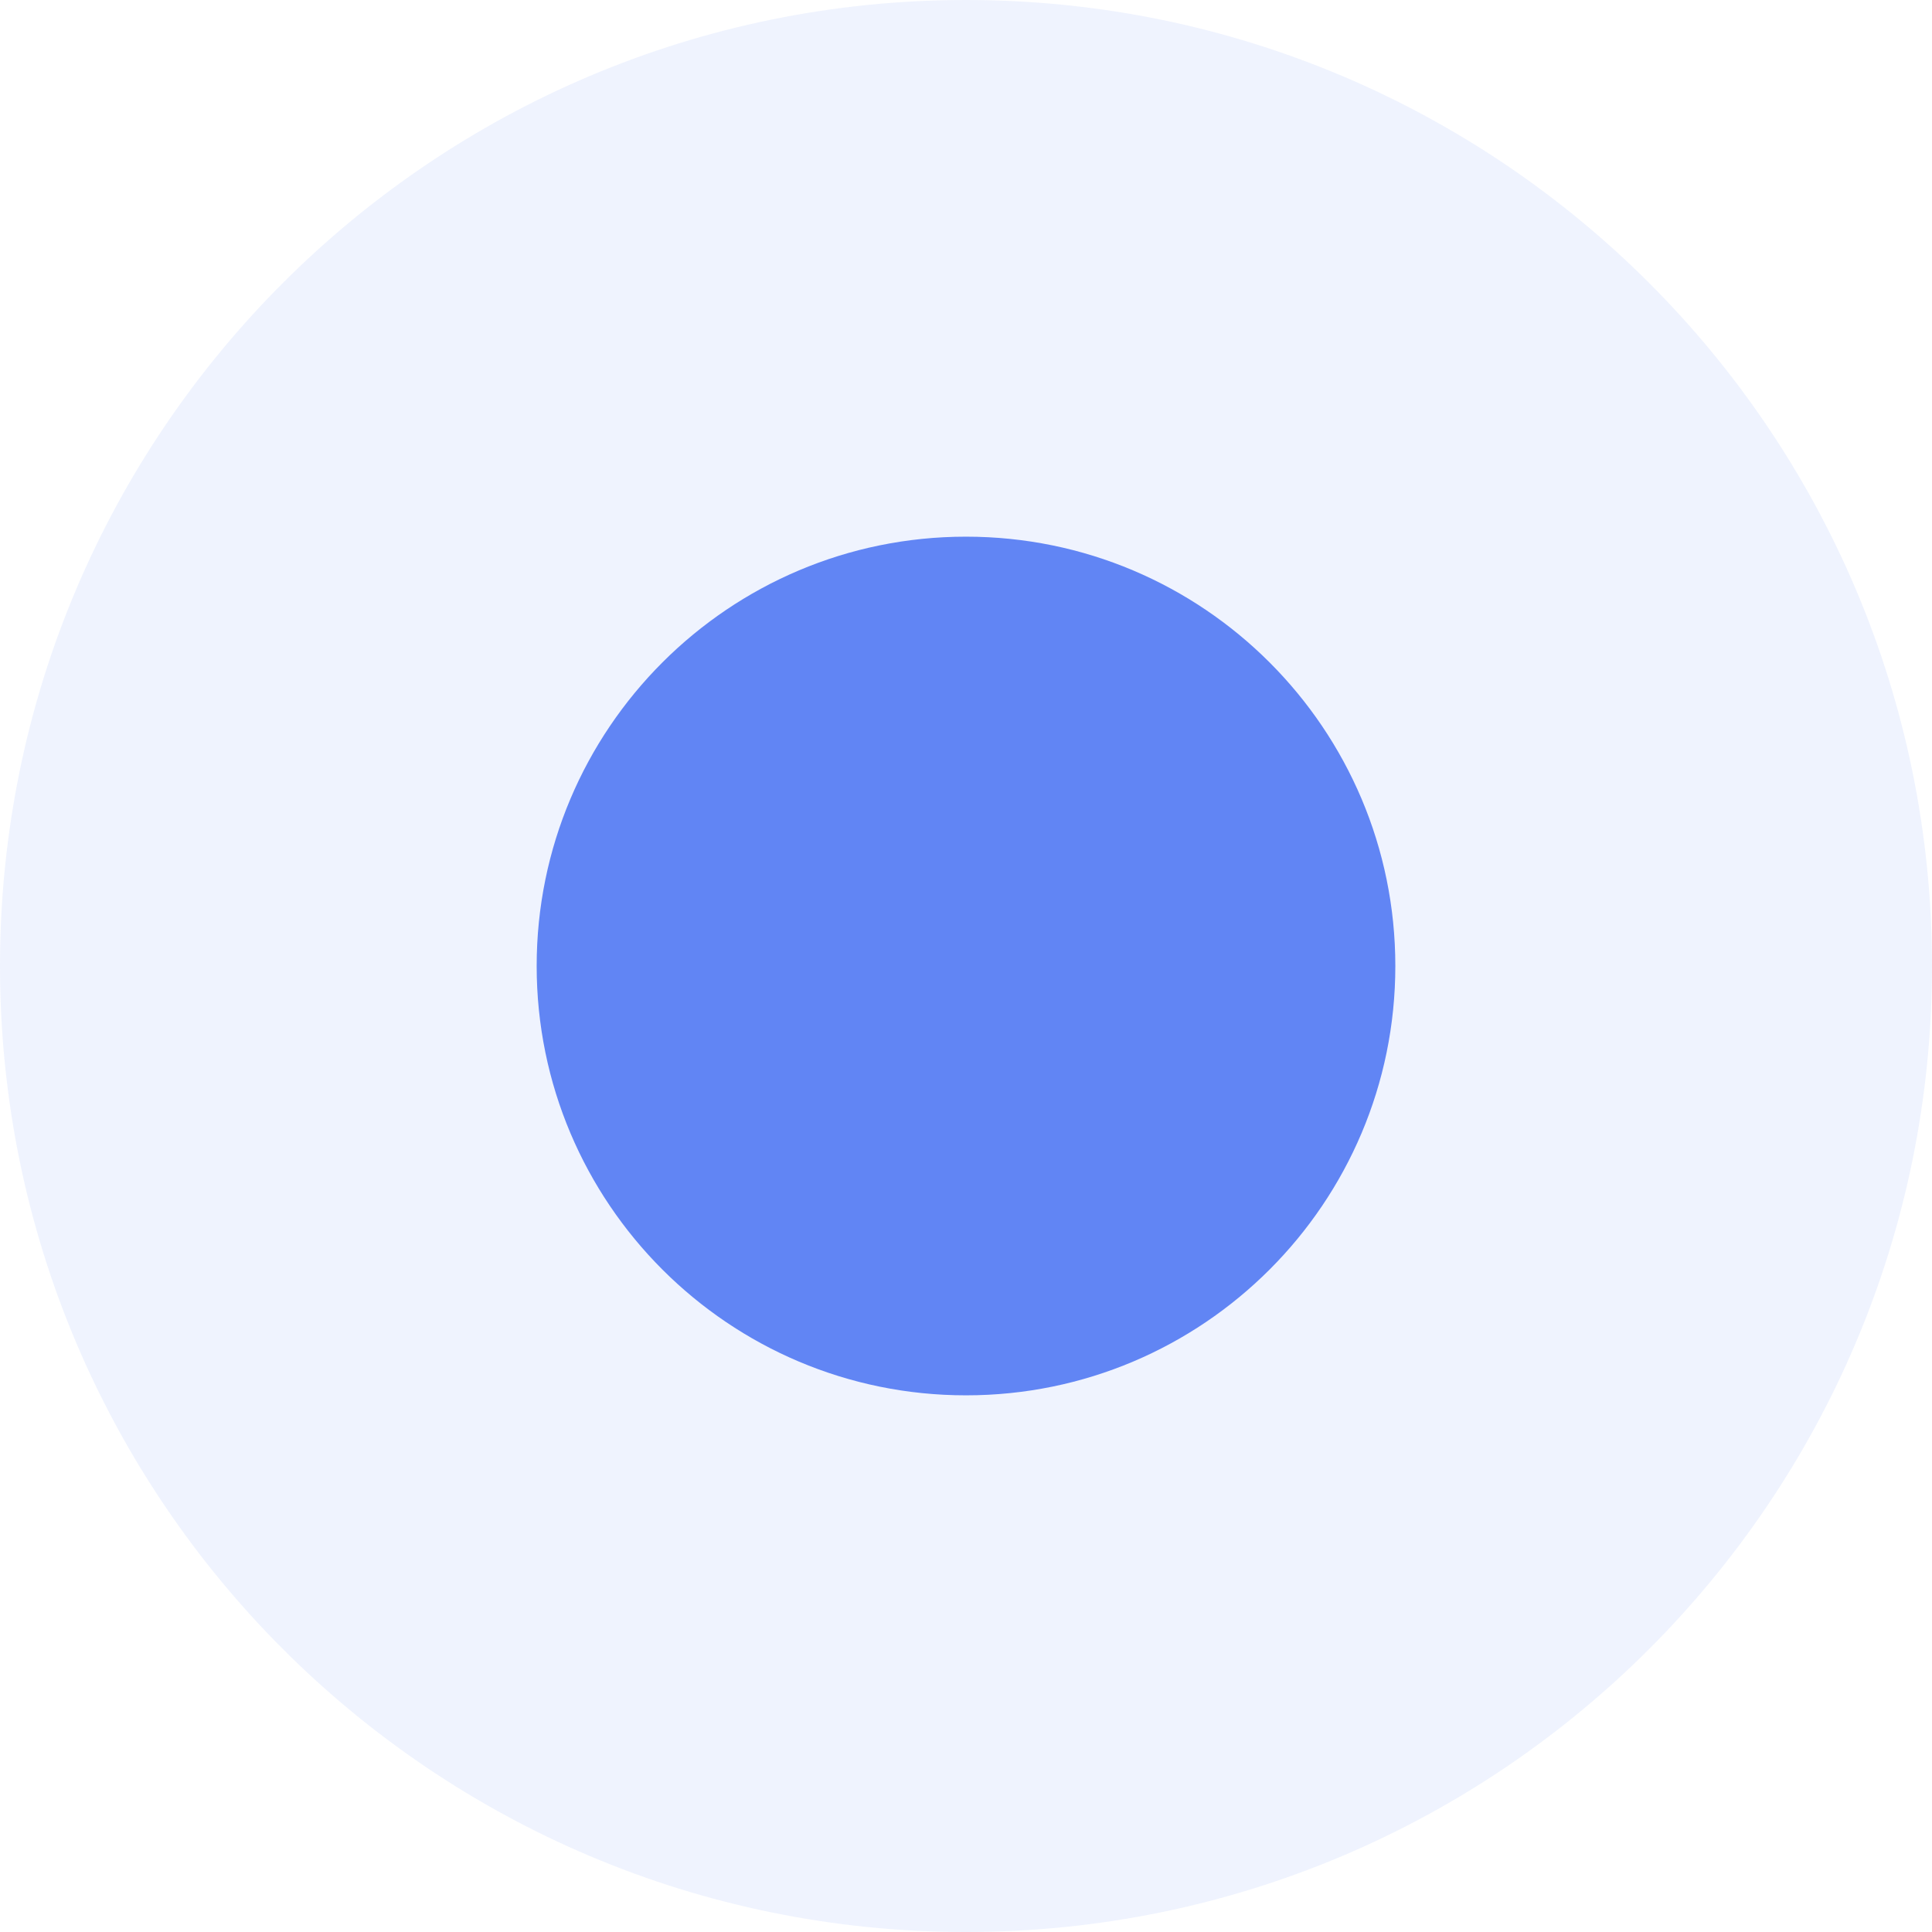 <svg width="18" height="18" viewBox="0 0 18 18" fill="none" xmlns="http://www.w3.org/2000/svg">
<path d="M13 9C13 11.209 11.209 13 9 13C6.791 13 5 11.209 5 9C5 6.791 6.791 5 9 5C11.209 5 13 6.791 13 9Z" fill="#6285F4"/>
<path d="M18 9C18 13.971 13.971 18 9 18C4.029 18 0 13.971 0 9C0 4.029 4.029 0 9 0C13.971 0 18 4.029 18 9Z" fill="#6285F4" fill-opacity="0.1"/>
</svg>

